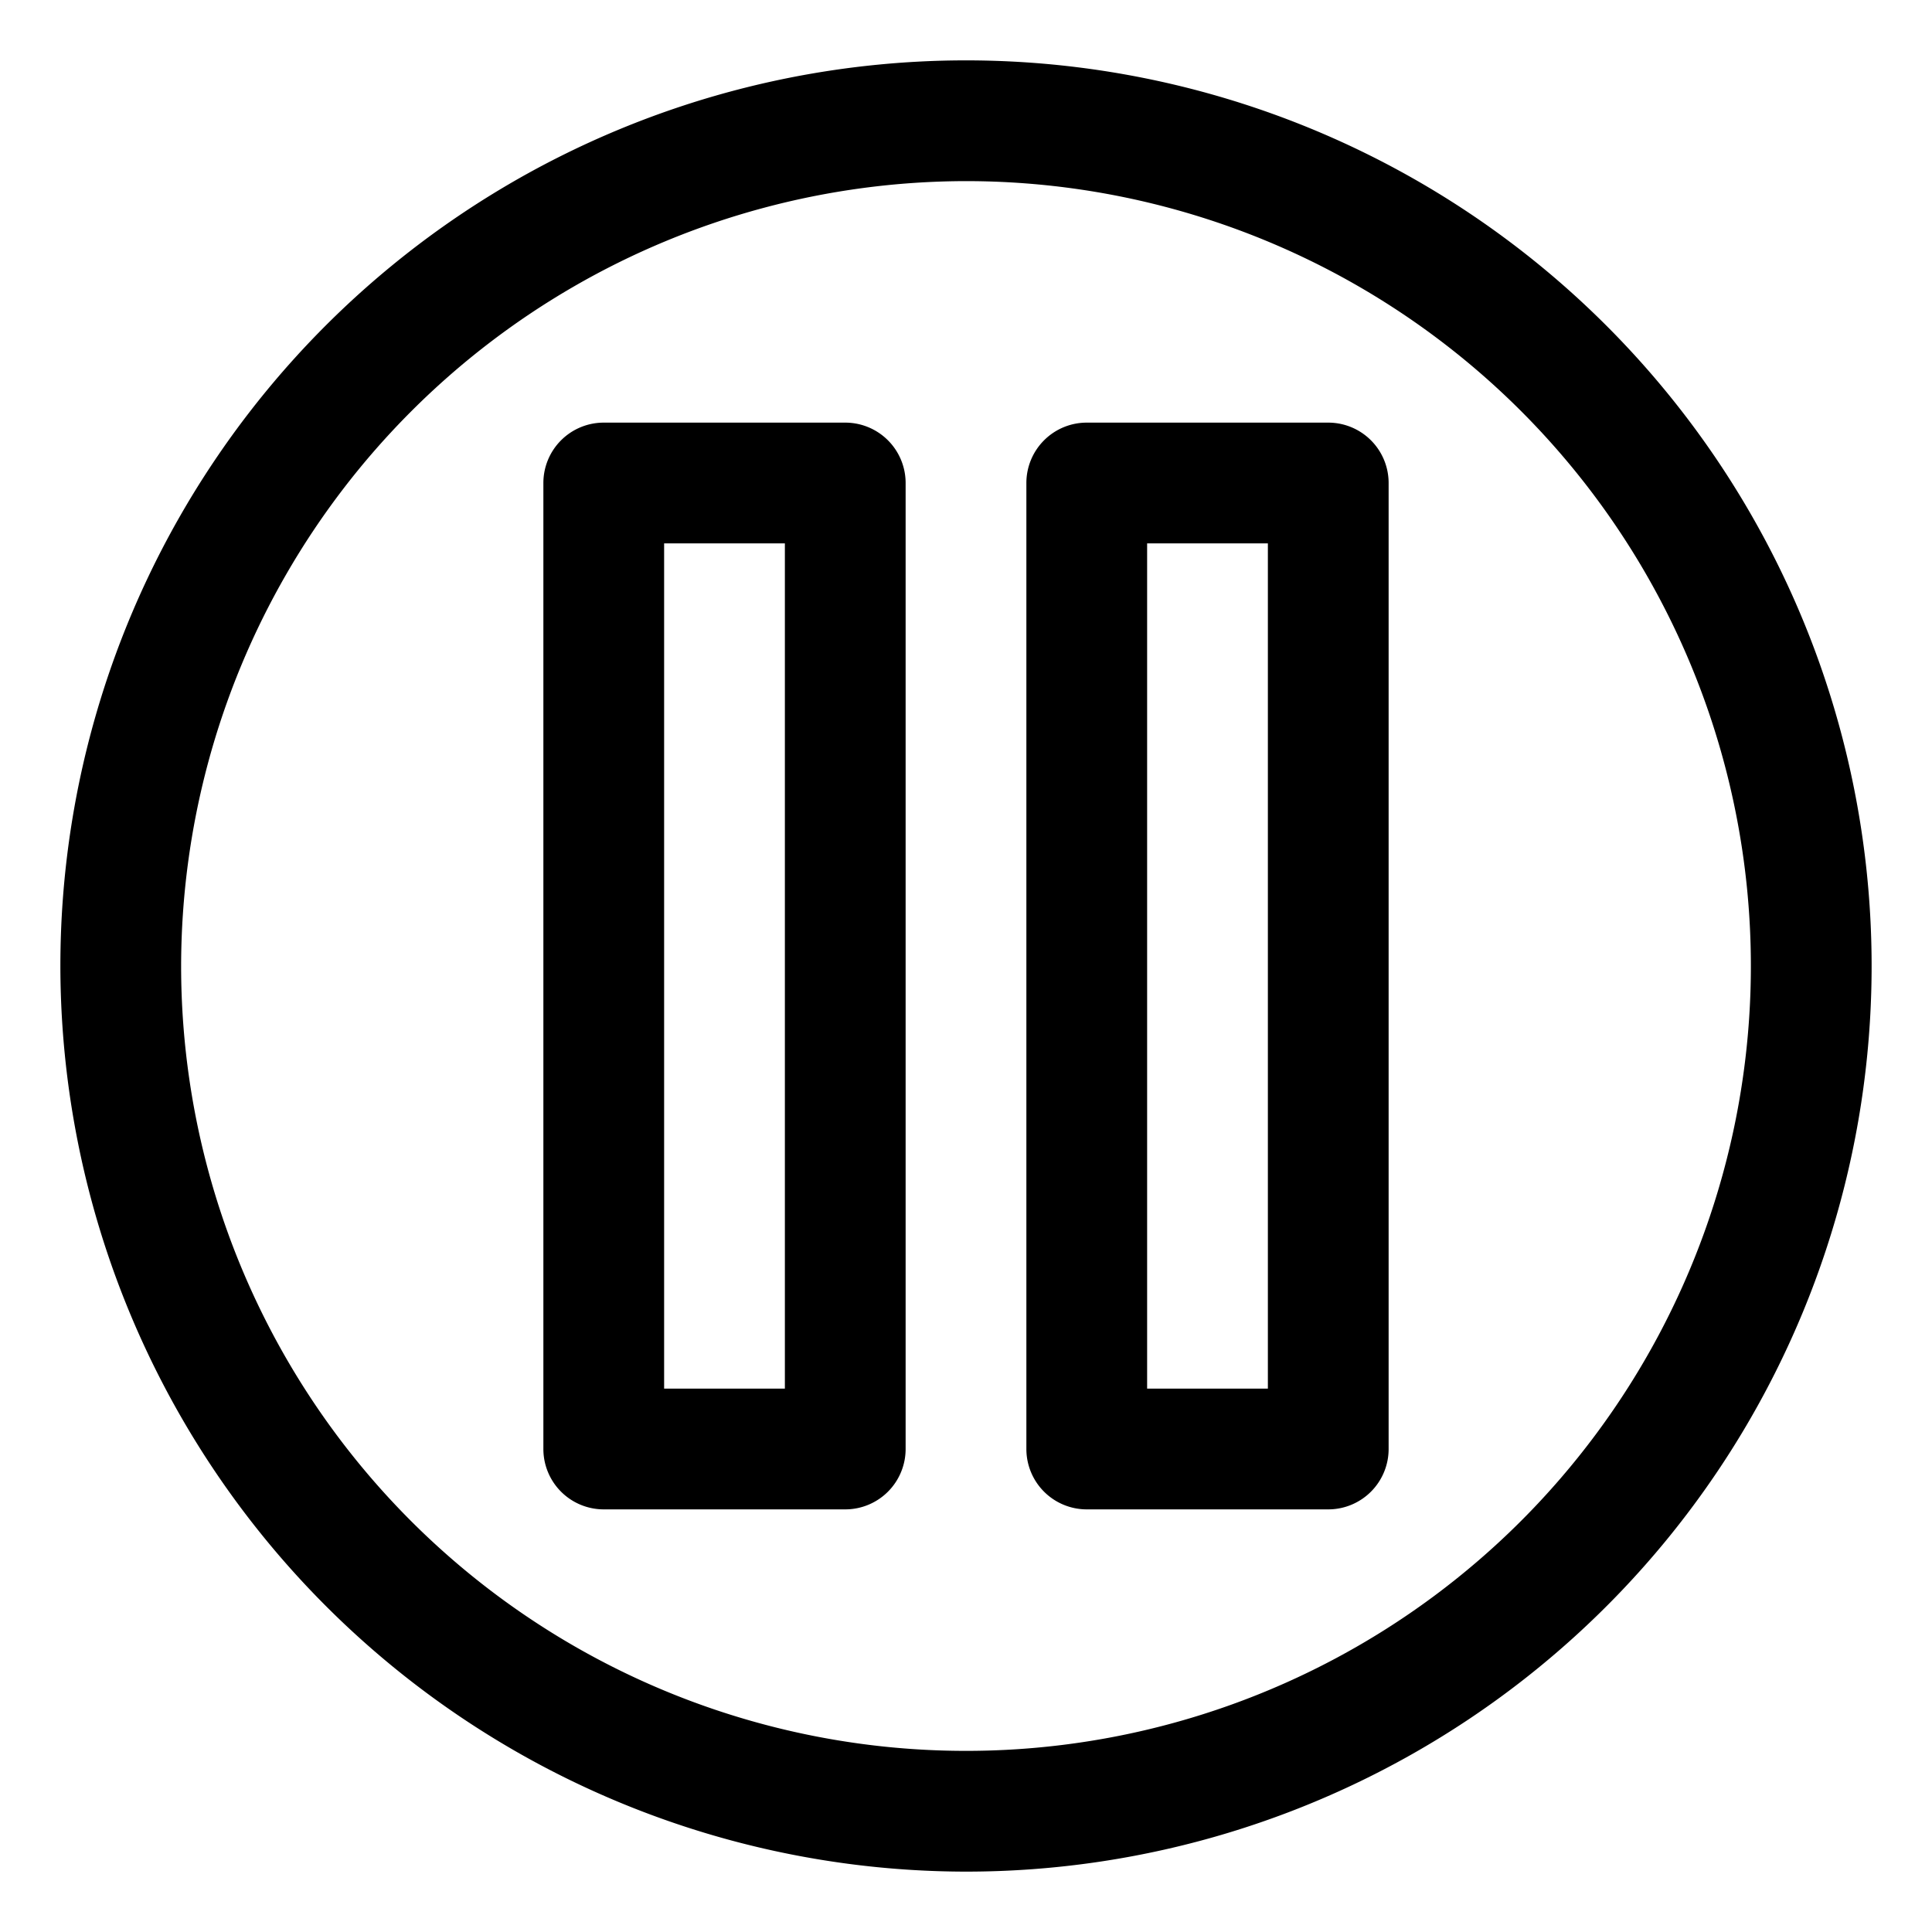 <svg id="Layer_2" height="512" viewBox="0 0 32 32" width="512" xmlns="http://www.w3.org/2000/svg" data-name="Layer 2"><path d="m16 31a15 15 0 1 0 -15-15 15.017 15.017 0 0 0 15 15zm0-28a13 13 0 1 1 -13 13 13.015 13.015 0 0 1 13-13z"/><path d="m10 25h4a1 1 0 0 0 1-1v-16a1 1 0 0 0 -1-1h-4a1 1 0 0 0 -1 1v16a1 1 0 0 0 1 1zm1-16h2v14h-2z"/><path d="m18 25h4a1 1 0 0 0 1-1v-16a1 1 0 0 0 -1-1h-4a1 1 0 0 0 -1 1v16a1 1 0 0 0 1 1zm1-16h2v14h-2z"/></svg>